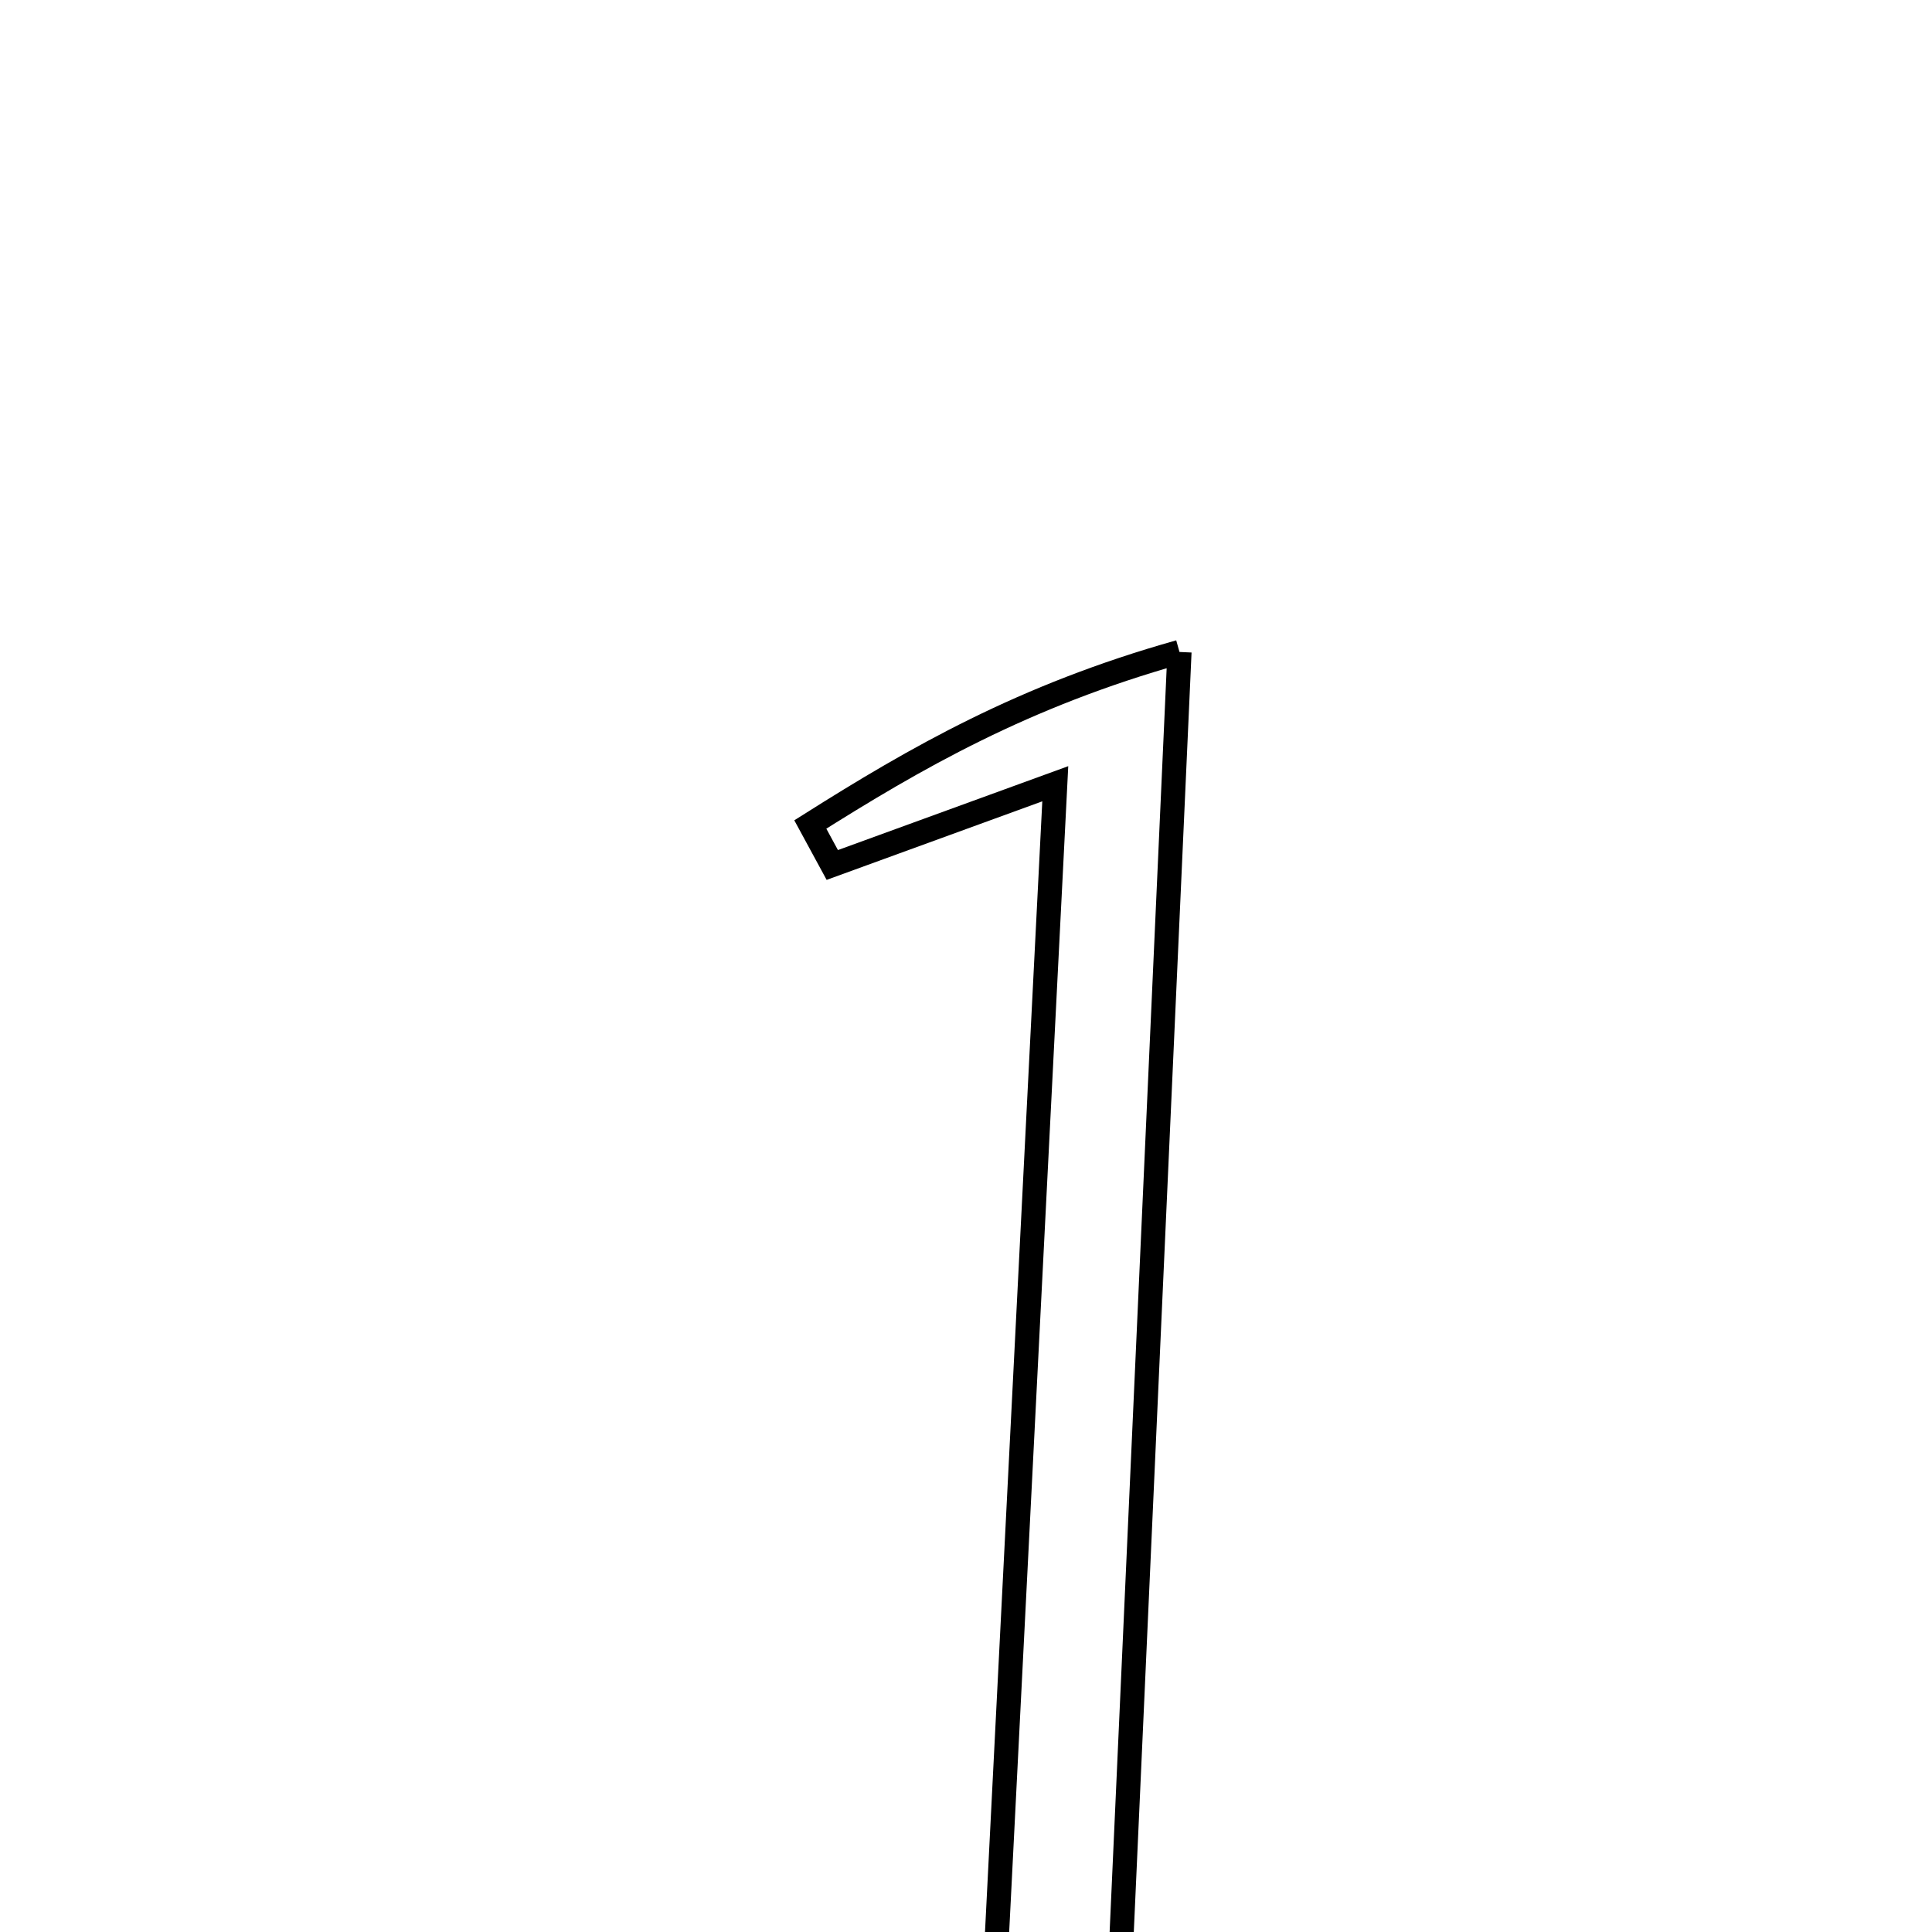 <svg xmlns="http://www.w3.org/2000/svg" viewBox="0.0 0.0 24.0 24.0" height="200px" width="200px"><path fill="none" stroke="black" stroke-width=".3" stroke-opacity="1.0"  filling="0" d="M14.652 8.099 C14.372 14.305 14.103 20.253 13.833 26.244 C14.722 26.54 15.413 26.77 16.104 27 C16.09 27.099 16.075 27.2 16.06 27.299 C13.916 27.299 11.771 27.299 9.627 27.299 C9.668 27.15 9.708 27.001 9.75 26.853 C10.479 26.73 11.208 26.608 12.263 26.431 C12.54 20.958 12.816 15.521 13.109 9.736 C11.894 10.179 11.116 10.462 10.339 10.745 C10.248 10.577 10.157 10.409 10.066 10.242 C11.372 9.418 12.707 8.646 14.652 8.099"></path></svg>